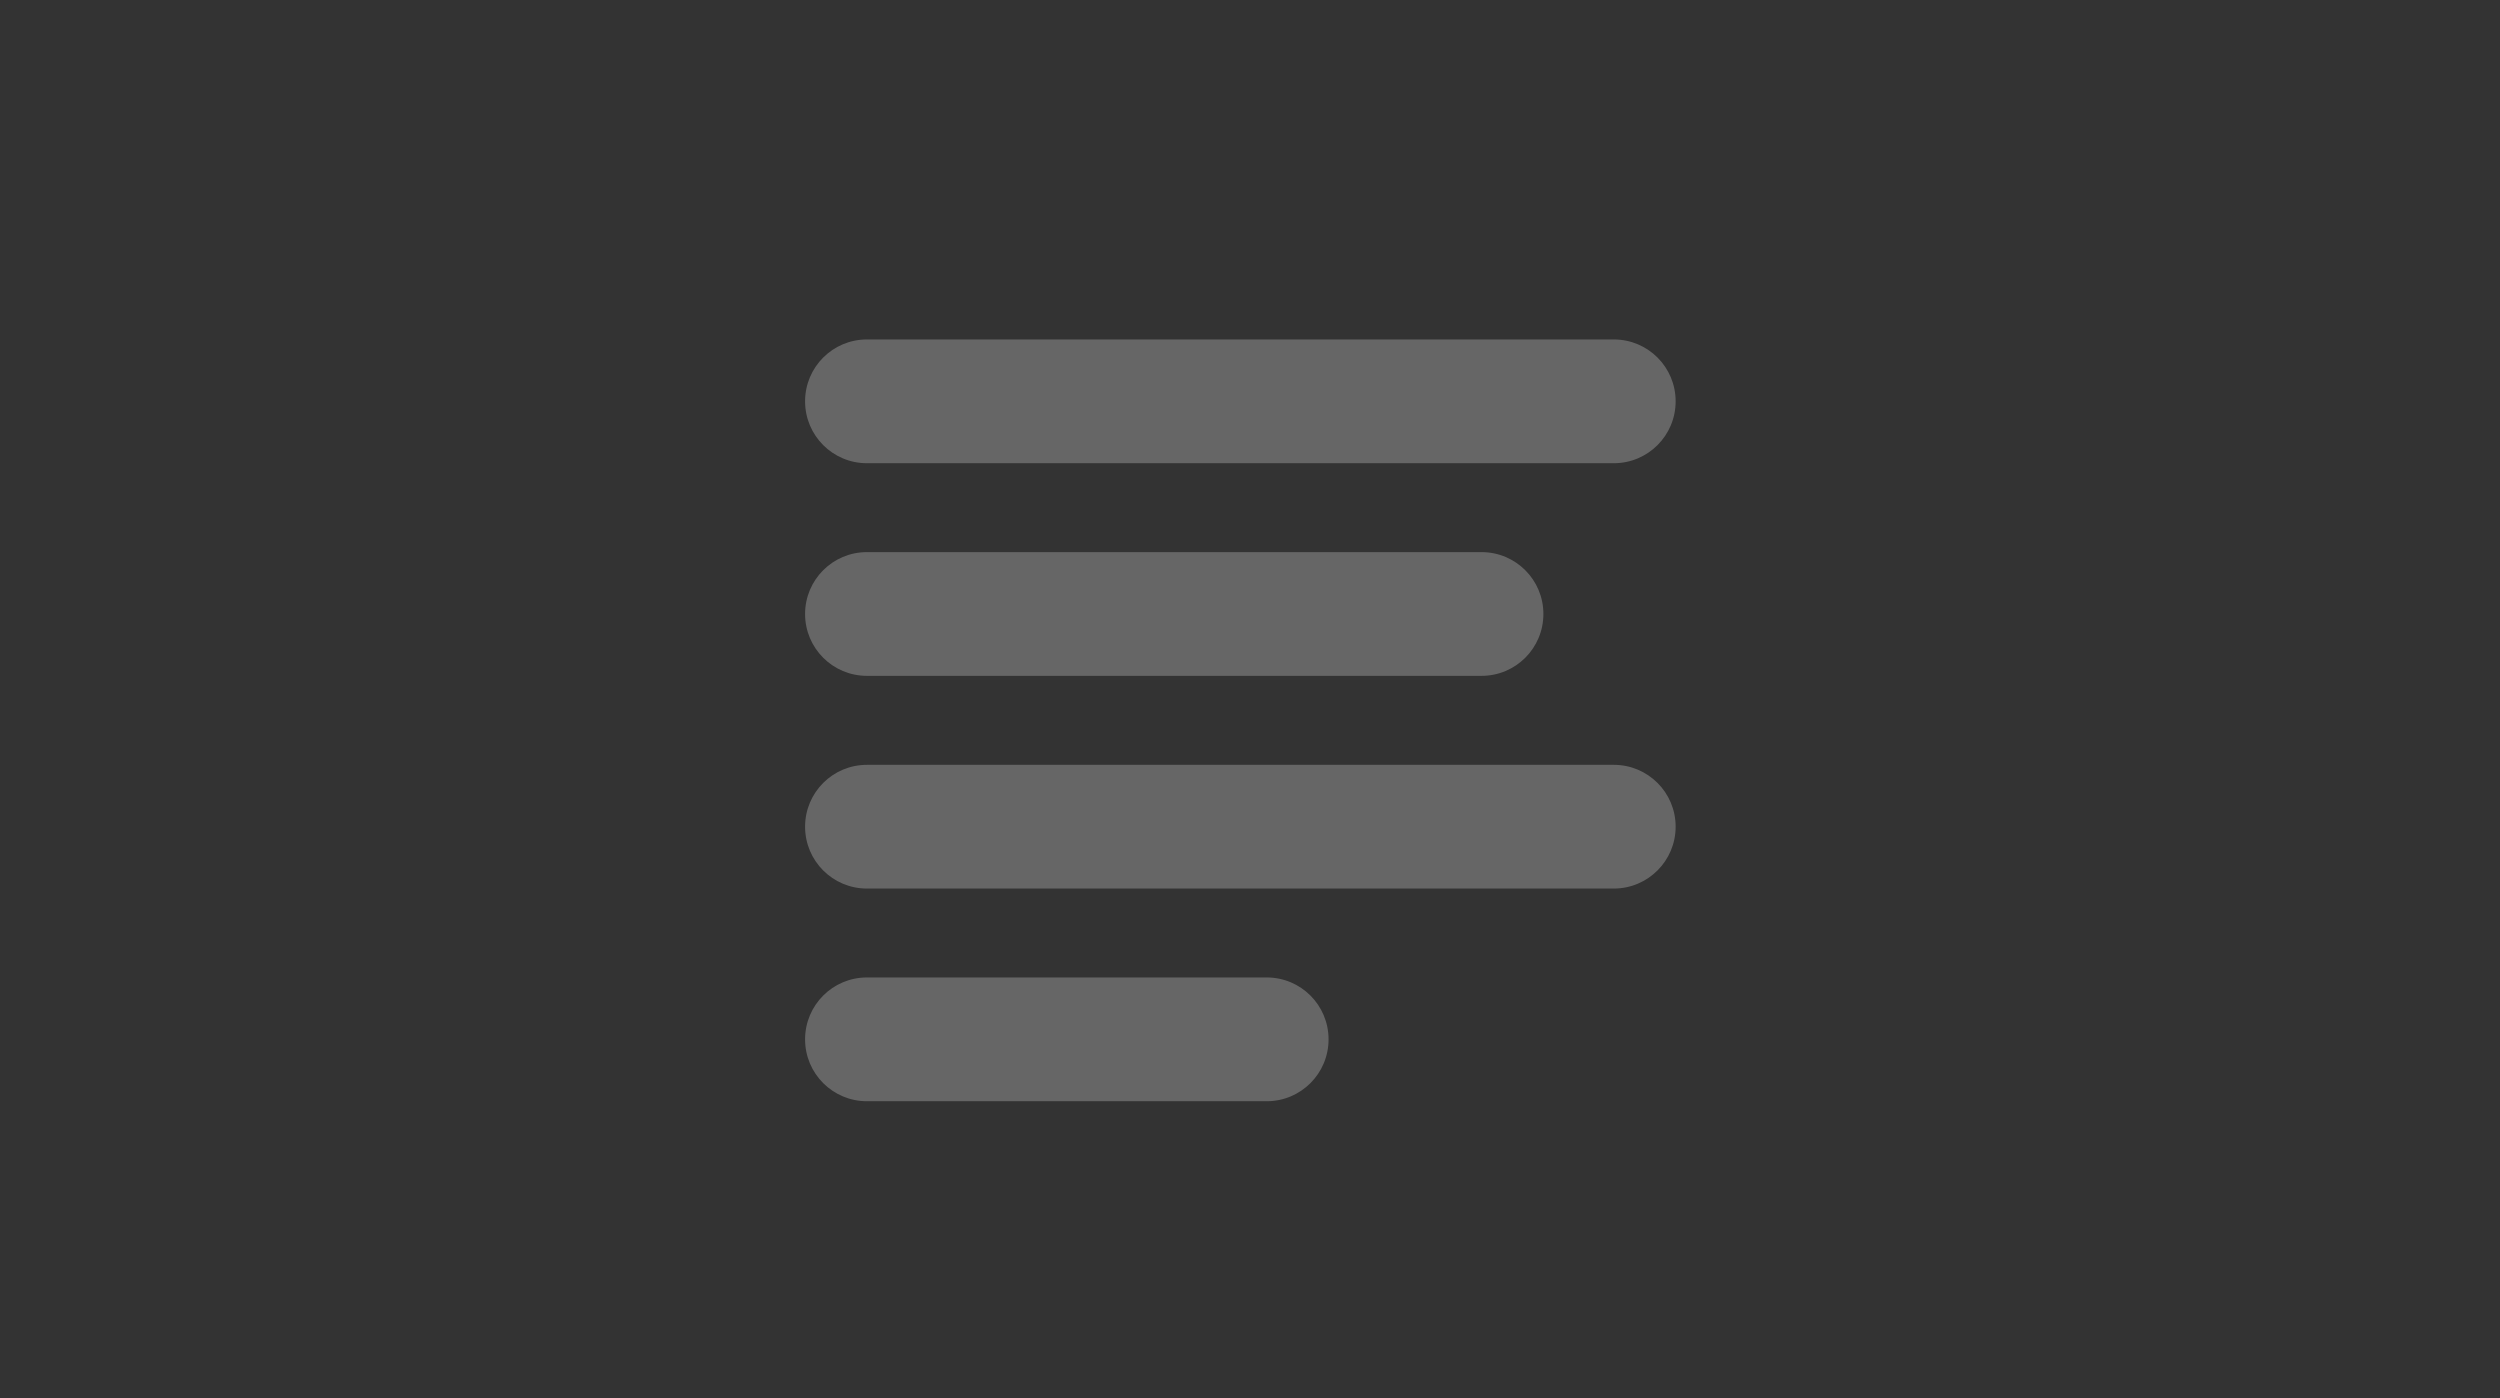 <?xml version="1.0" encoding="UTF-8"?>
<svg width="59px" height="33px" viewBox="0 0 59 33" version="1.1" xmlns="http://www.w3.org/2000/svg" xmlns:xlink="http://www.w3.org/1999/xlink">
    <rect x="0" y="0" width="59" height="33" fill="#333333" stroke="none"/>
    <!-- Generator: Sketch 61.1 (89650) - https://sketch.com -->
    <title>Long Description</title>
    <desc>Created with Sketch.</desc>
    <g id="Long-Description" stroke="none" stroke-width="1" fill="none" fill-rule="evenodd" opacity="0.25">
        <g id="align-(2)" transform="translate(19, 8)" fill="#FFFFFF" fill-rule="nonzero">
            <path d="M10.894,15.068 C11.701,15.068 12.354,15.721 12.354,16.529 C12.354,17.336 11.701,17.989 10.894,17.989 L10.894,17.989 L1.46,17.989 C0.653,17.989 -8.08242362e-14,17.336 -8.08242362e-14,16.529 C-8.08242362e-14,15.721 0.653,15.068 1.46,15.068 L1.46,15.068 Z M19.085,10.05 C19.892,10.05 20.545,10.703 20.545,11.51 C20.545,12.315 19.892,12.97 19.085,12.97 L19.085,12.97 L1.46,12.97 C0.653,12.97 -7.28306304e-14,12.317 -7.28306304e-14,11.51 C-7.28306304e-14,10.703 0.653,10.05 1.46,10.05 L1.46,10.05 Z M15.964,5.03 C16.771,5.03 17.424,5.683 17.424,6.49 C17.424,7.297 16.771,7.95 15.964,7.95 L15.964,7.95 L1.46,7.95 C0.653,7.95 -8.70414851e-14,7.297 -8.70414851e-14,6.49 C-8.70414851e-14,5.683 0.653,5.03 1.46,5.03 L1.46,5.03 Z M19.085,0.011 C19.892,0.011 20.545,0.664 20.545,1.471 C20.545,2.279 19.892,2.932 19.085,2.932 L19.085,2.932 L1.46,2.932 C0.653,2.932 -7.28306304e-14,2.279 -7.28306304e-14,1.471 C-7.28306304e-14,0.664 0.653,0.011 1.46,0.011 L1.46,0.011 Z" id="Combined-Shape"></path>
        </g>
    </g>
</svg>
